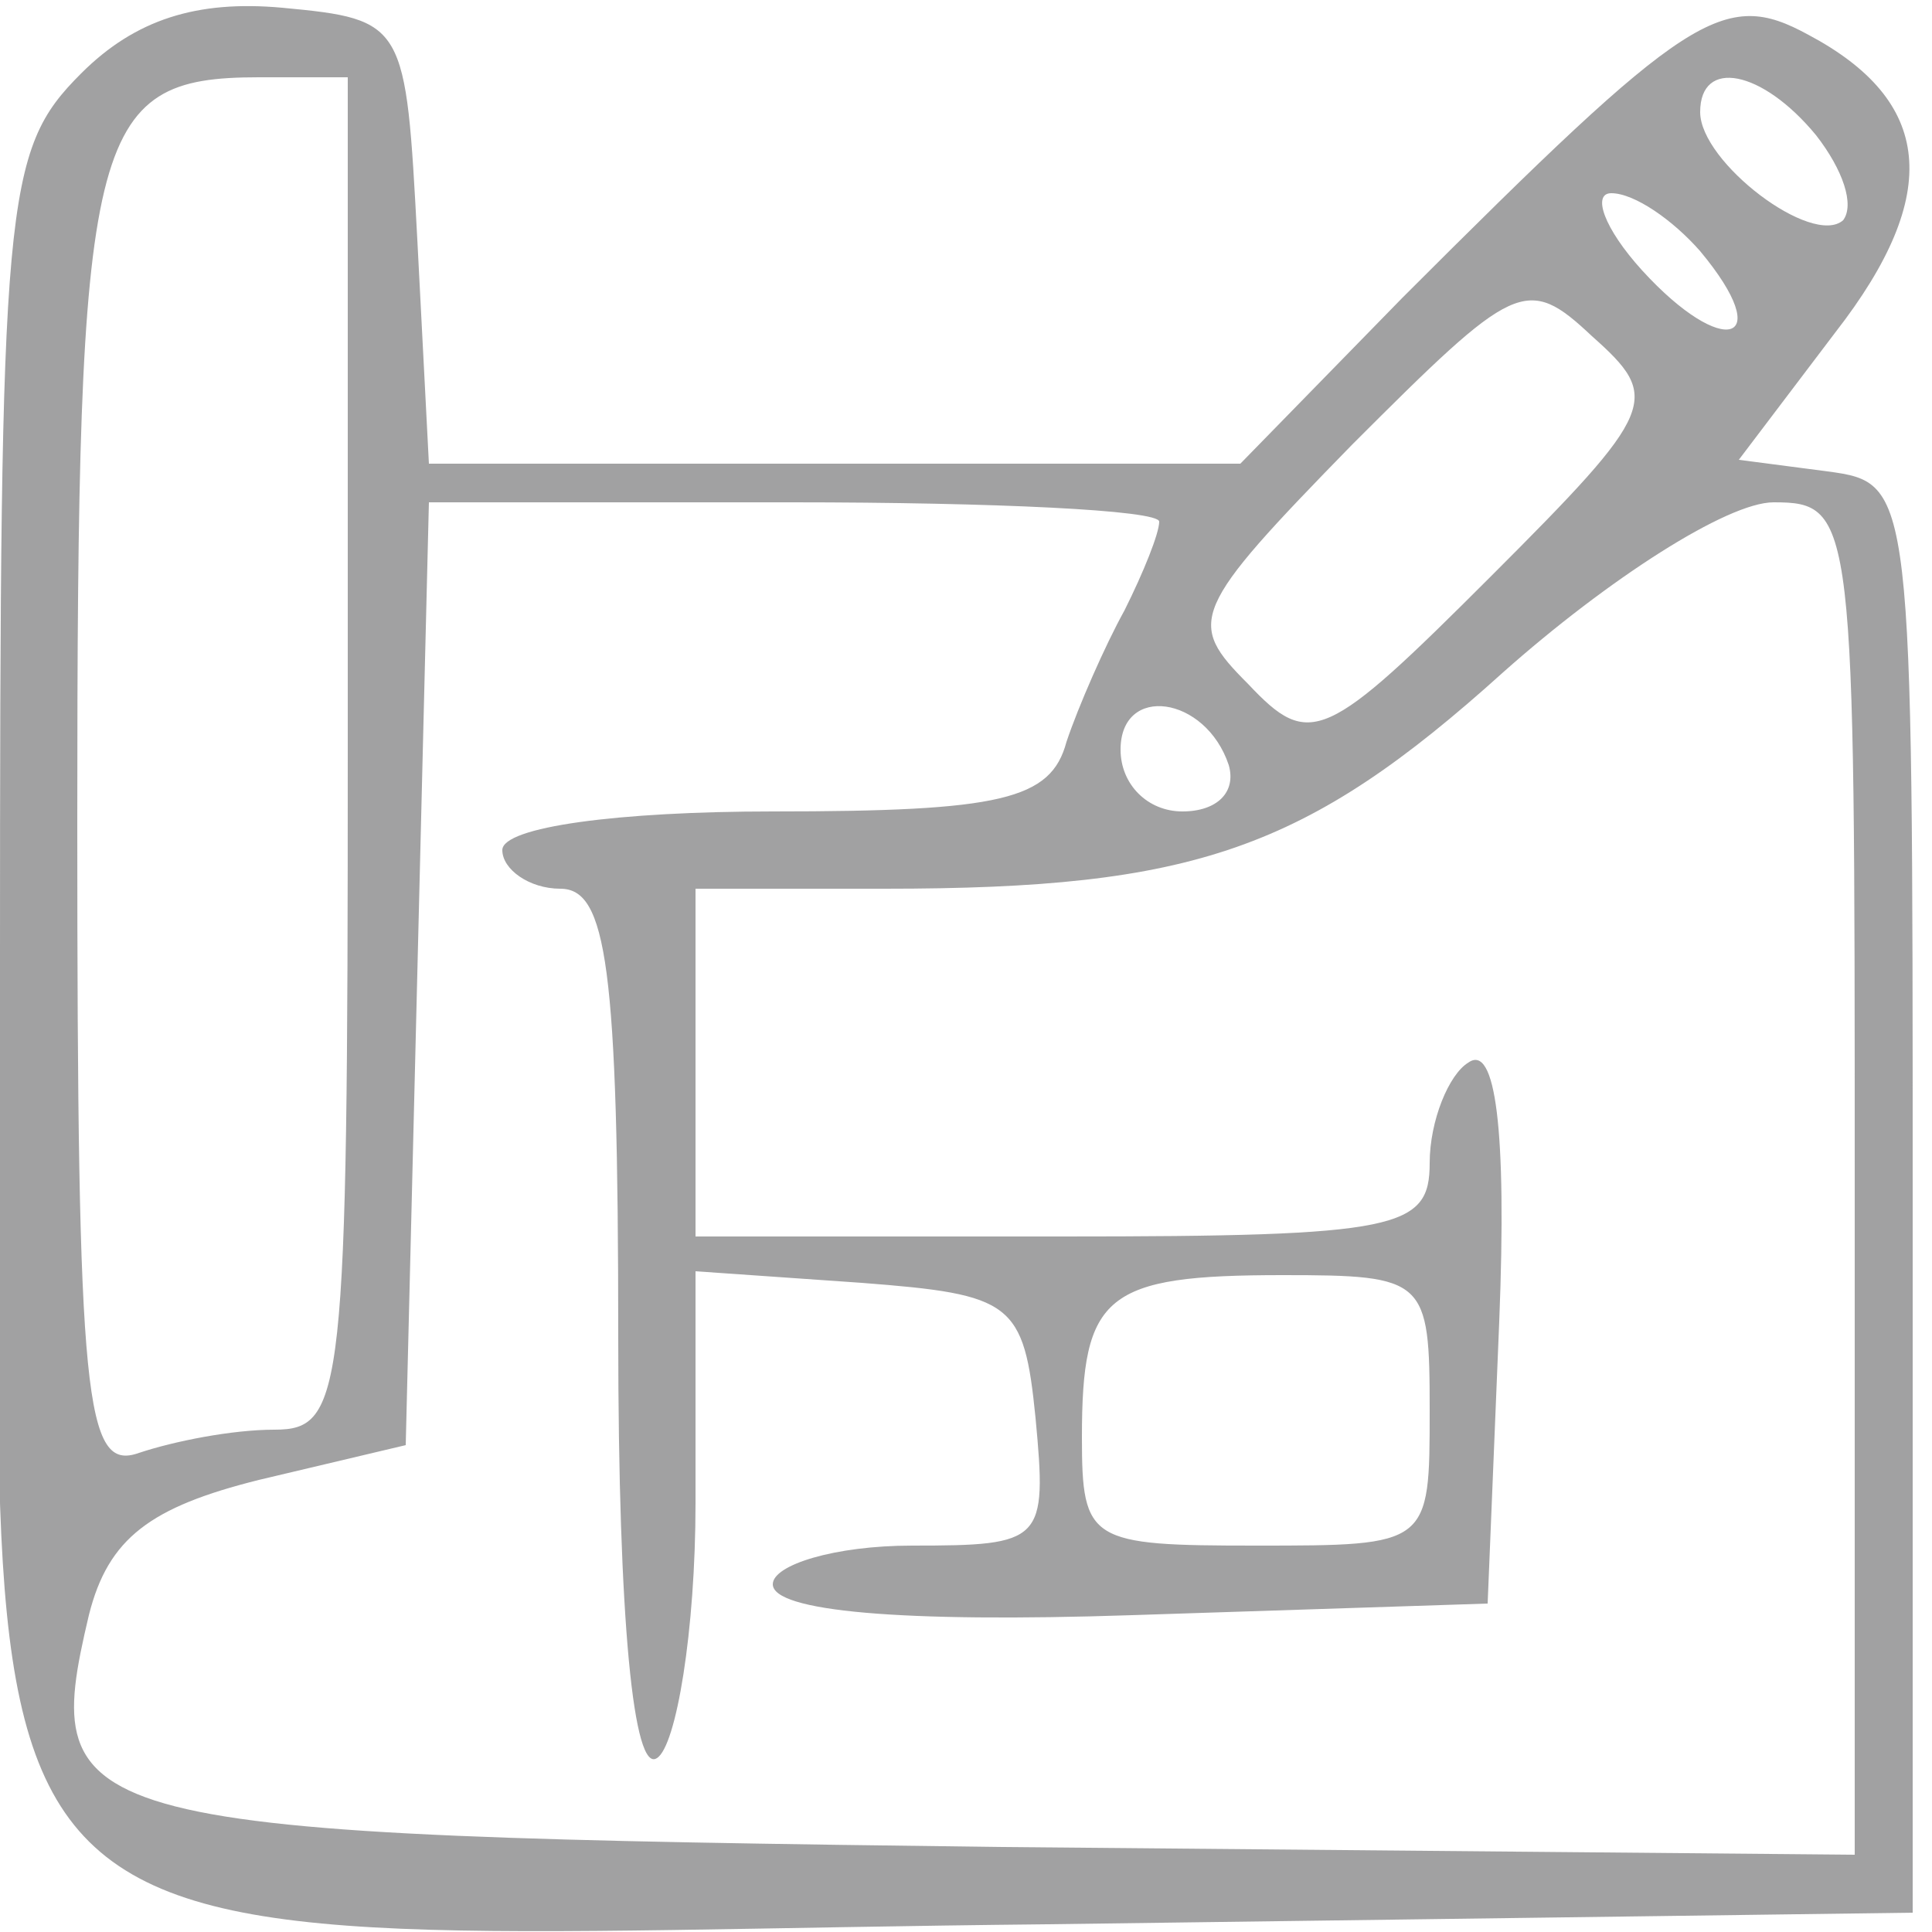 <svg width="50" height="50" viewBox="0 0 50 50" fill="none" xmlns="http://www.w3.org/2000/svg">
<g clip-path="url(#clip0_45_2314)">
<path d="M2.1 1.9C0.1 3.9 2.1834e-05 5.1 2.1834e-05 24.8C2.1834e-05 52.5 -2.5 50.1 27.1 49.8L49.5 49.5V31C49.5 12.6 49.5 12.5 47.3 12.2L45 11.9L47.5 8.6C50.3 5 50 2.6 46.8 0.9C44.6 -0.3 43.7 0.3 36.3 7.7L32.1 12H21.6H11.1L10.8 6.2C10.5 0.6 10.5 0.5 7.3 0.2C5.1 2.97728e-05 3.5 0.5 2.1 1.9ZM9 19.5C9 36.1 8.9 37 7.1 37C6 37 4.5 37.3 3.6 37.6C2.2 38.1 2 36.3 2 21.3C2 3.4 2.3 2 6.7 2H9V19.5ZM47 3.5C47.7 4.4 48 5.3 47.7 5.7C46.9 6.4 44 4.2 44 2.9C44 1.5 45.6 1.8 47 3.5ZM44 6.5C46 8.9 44.6 9.3 42.5 7C41.5 5.9 41.2 5 41.7 5C42.3 5 43.3 5.7 44 6.5ZM38.6 14.9C34.3 19.2 33.9 19.4 32.3 17.7C30.7 16.1 30.8 15.8 35 11.5C39.2 7.3 39.5 7.1 41.2 8.7C43 10.3 42.9 10.6 38.6 14.9ZM30 13.5C30 13.8 29.6 14.8 29.1 15.8C28.6 16.7 27.9 18.3 27.6 19.2C27.2 20.7 25.9 21 20 21C16 21 13 21.4 13 22C13 22.5 13.7 23 14.5 23C15.7 23 16 25 16 34.6C16 42 16.4 45.9 17 45.5C17.5 45.2 18 42.2 18 38.9V32.9L22.3 33.2C26.2 33.5 26.5 33.7 26.8 36.7C27.1 39.9 27 40 23.6 40C21.6 40 20 40.5 20 41C20 41.7 23.3 42 29.3 41.8L38.5 41.5L38.8 34.2C39 29.2 38.7 27 38 27.5C37.5 27.8 37 29 37 30.1C37 31.8 36.2 32 27.5 32H18V27.5V23H22.9C30.9 23 33.8 22 38.9 17.4C41.6 15 44.7 13 45.9 13C48 13 48 13.4 48 30.5V48L25.9 47.8C1.7 47.5 1 47.3 2.3 41.8C2.8 39.8 3.9 39 6.7 38.3L10.5 37.4L10.8 25.2L11.1 13H20.5C25.7 13 30 13.2 30 13.5ZM31.8 19.8C32 20.5 31.5 21 30.6 21C29.7 21 29 20.3 29 19.4C29 17.7 31.2 18 31.8 19.8ZM37 36.5C37 40 37 40 32.5 40C28.2 40 28 39.9 28 37.2C28 33.5 28.6 33 33.2 33C36.9 33 37 33.1 37 36.5Z" fill="#A1A1A2"/>
</g>
<defs>
<clipPath id="clip0_45_2314">
<rect width="50" height="50" fill="white"/>
</clipPath>
</defs>
</svg>
